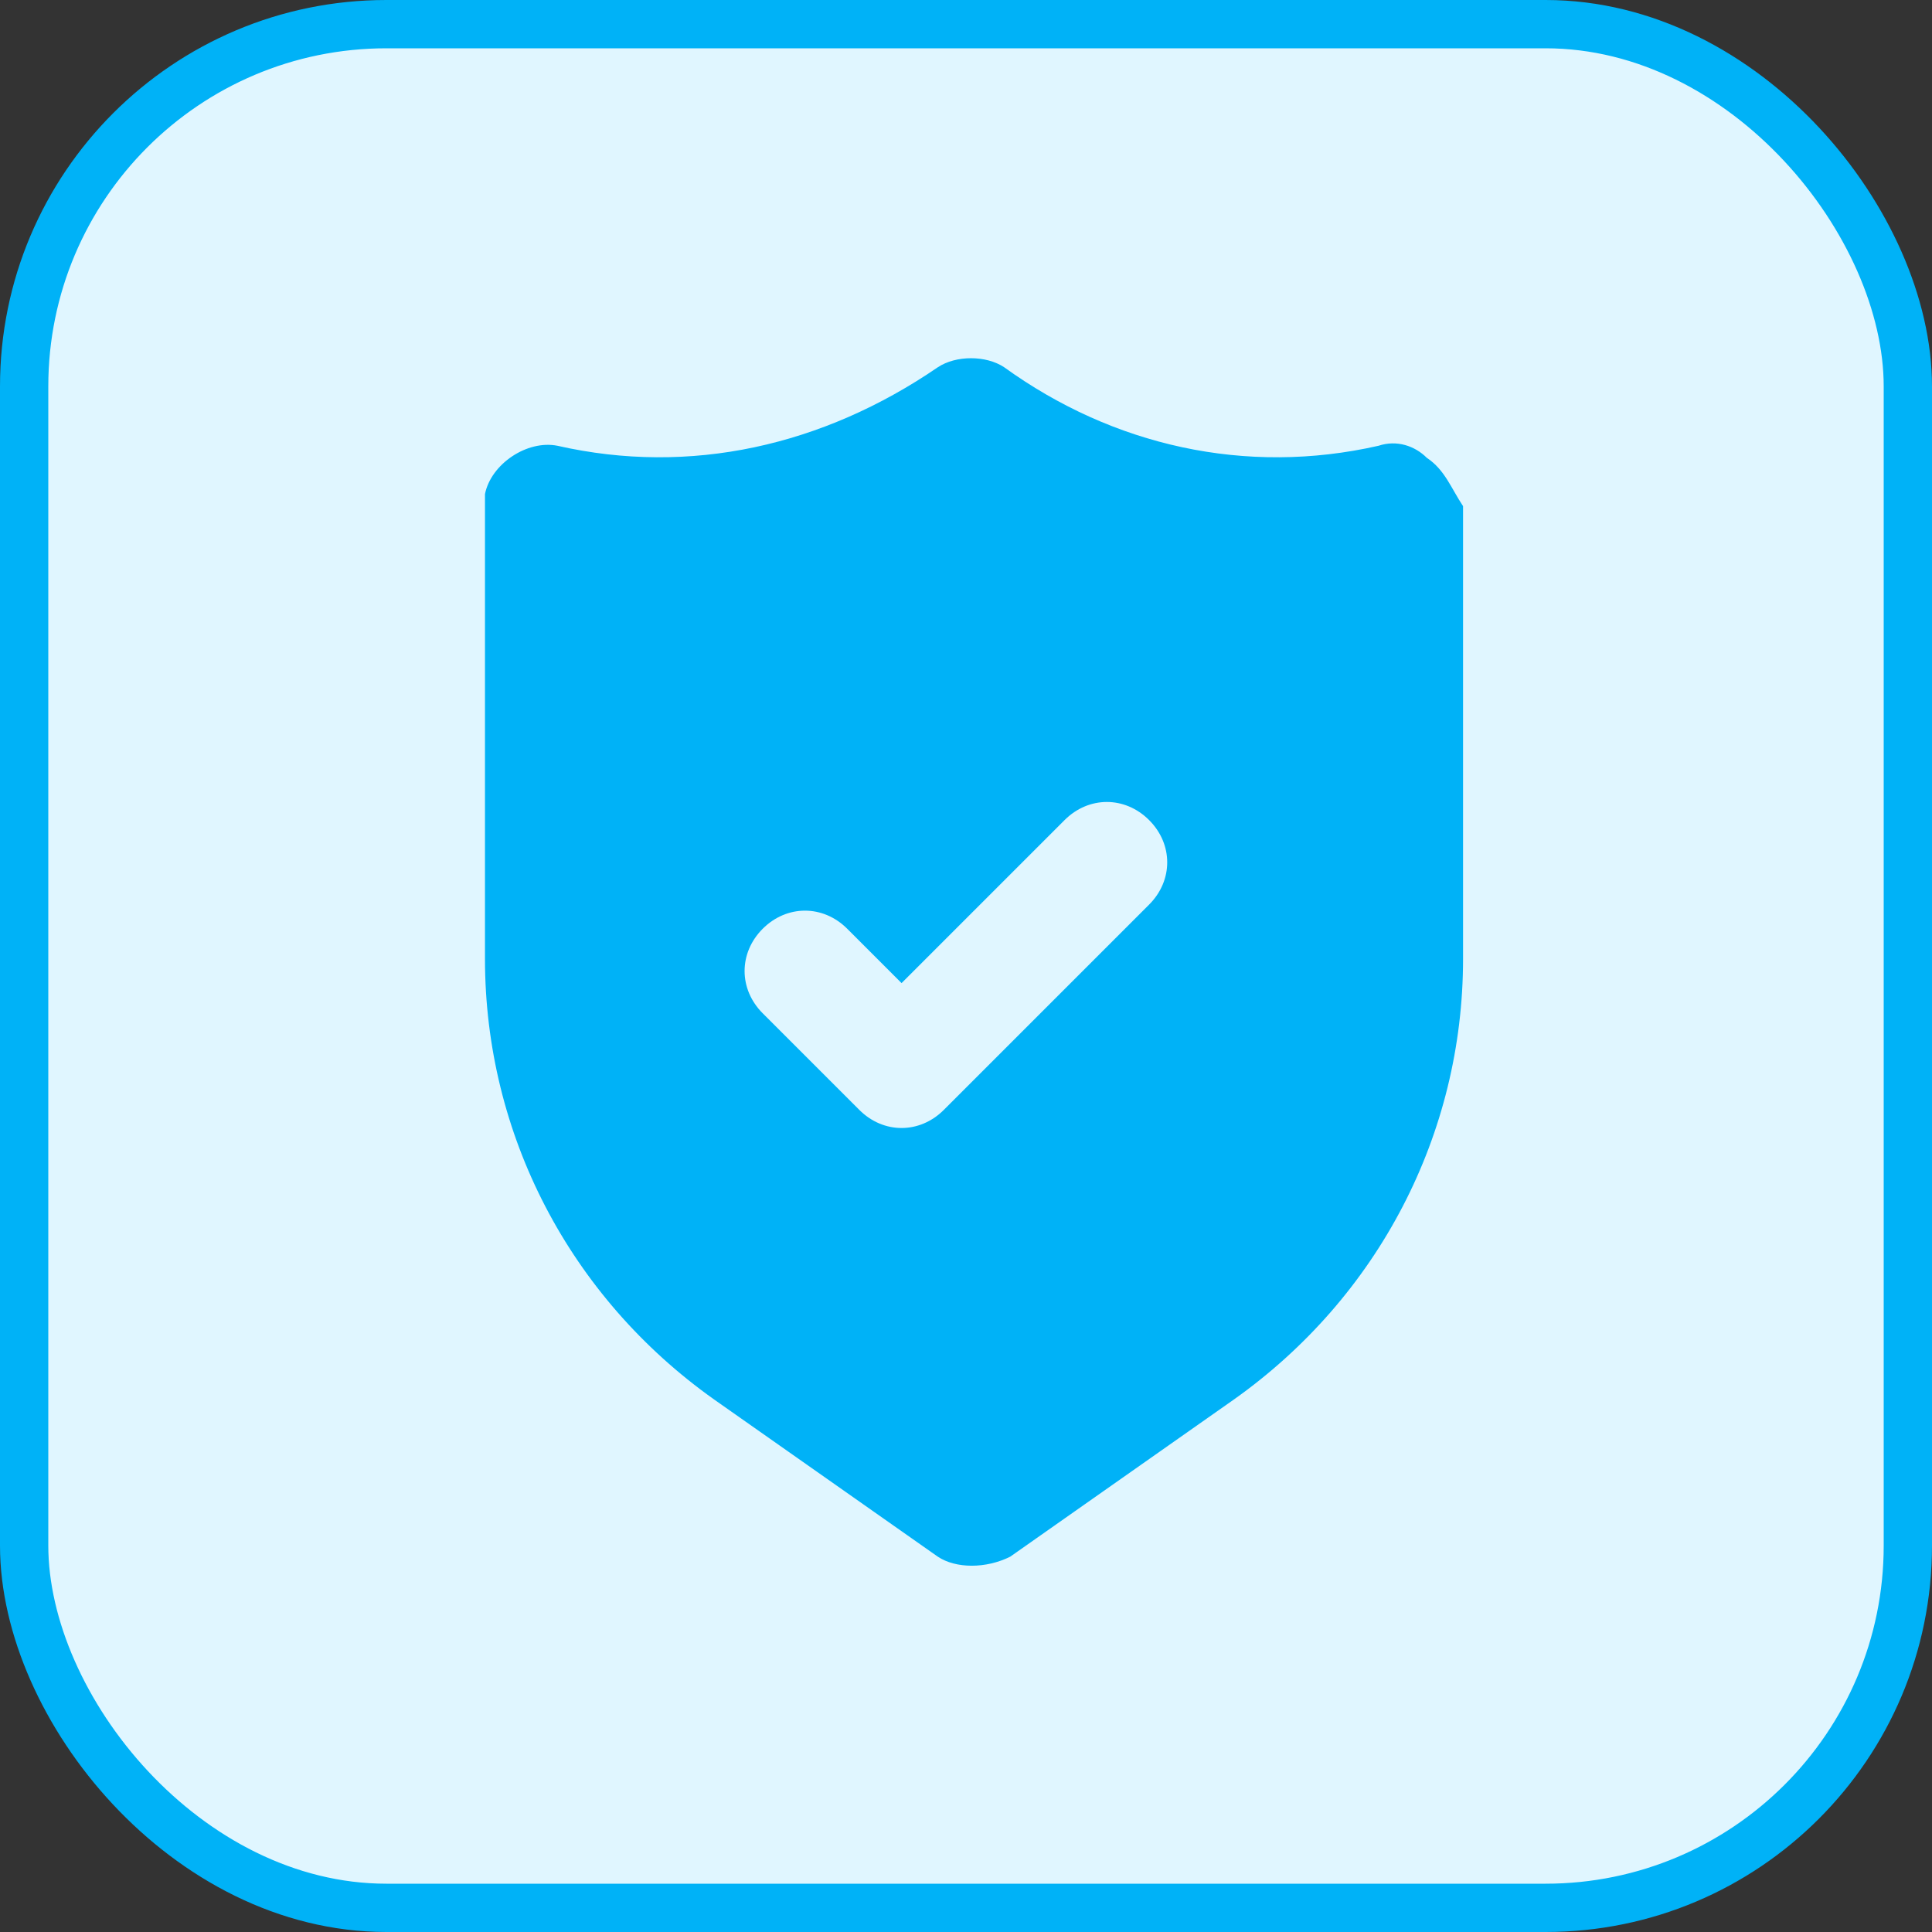 <svg xmlns="http://www.w3.org/2000/svg" width="40" height="40" viewBox="0 0 40 40" fill="none">
  <rect x="0" y="0" width="40" height="40" fill="#333333" stroke="none"/>
  <rect x="0.5" y="0.5" width="39" height="39" rx="7.5" fill="#E0F6FF"/>
  <rect x="0.5" y="0.5" width="39" height="39" rx="7.5" stroke="#00B2F7"/>
  <path d="M29.541 9.479C29.291 9.229 28.916 9.104 28.541 9.229C25.791 9.854 23.041 9.229 20.791 7.604C20.416 7.354 19.791 7.354 19.416 7.604C17.041 9.229 14.291 9.854 11.541 9.229C10.916 9.104 10.166 9.604 10.041 10.229C10.041 10.354 10.041 10.354 10.041 10.479V19.854C10.041 23.479 11.791 26.854 14.791 28.979L19.416 32.229C19.791 32.479 20.416 32.479 20.916 32.229L25.541 28.979C28.541 26.854 30.291 23.479 30.291 19.854V10.479C30.041 10.104 29.916 9.729 29.541 9.479ZM23.791 18.729L19.541 22.979C19.041 23.479 18.291 23.479 17.791 22.979L15.791 20.979C15.291 20.479 15.291 19.729 15.791 19.229C16.291 18.729 17.041 18.729 17.541 19.229L18.666 20.354L22.041 16.979C22.541 16.479 23.291 16.479 23.791 16.979C24.291 17.479 24.291 18.229 23.791 18.729Z" fill="#00B2F7"/>
</svg>